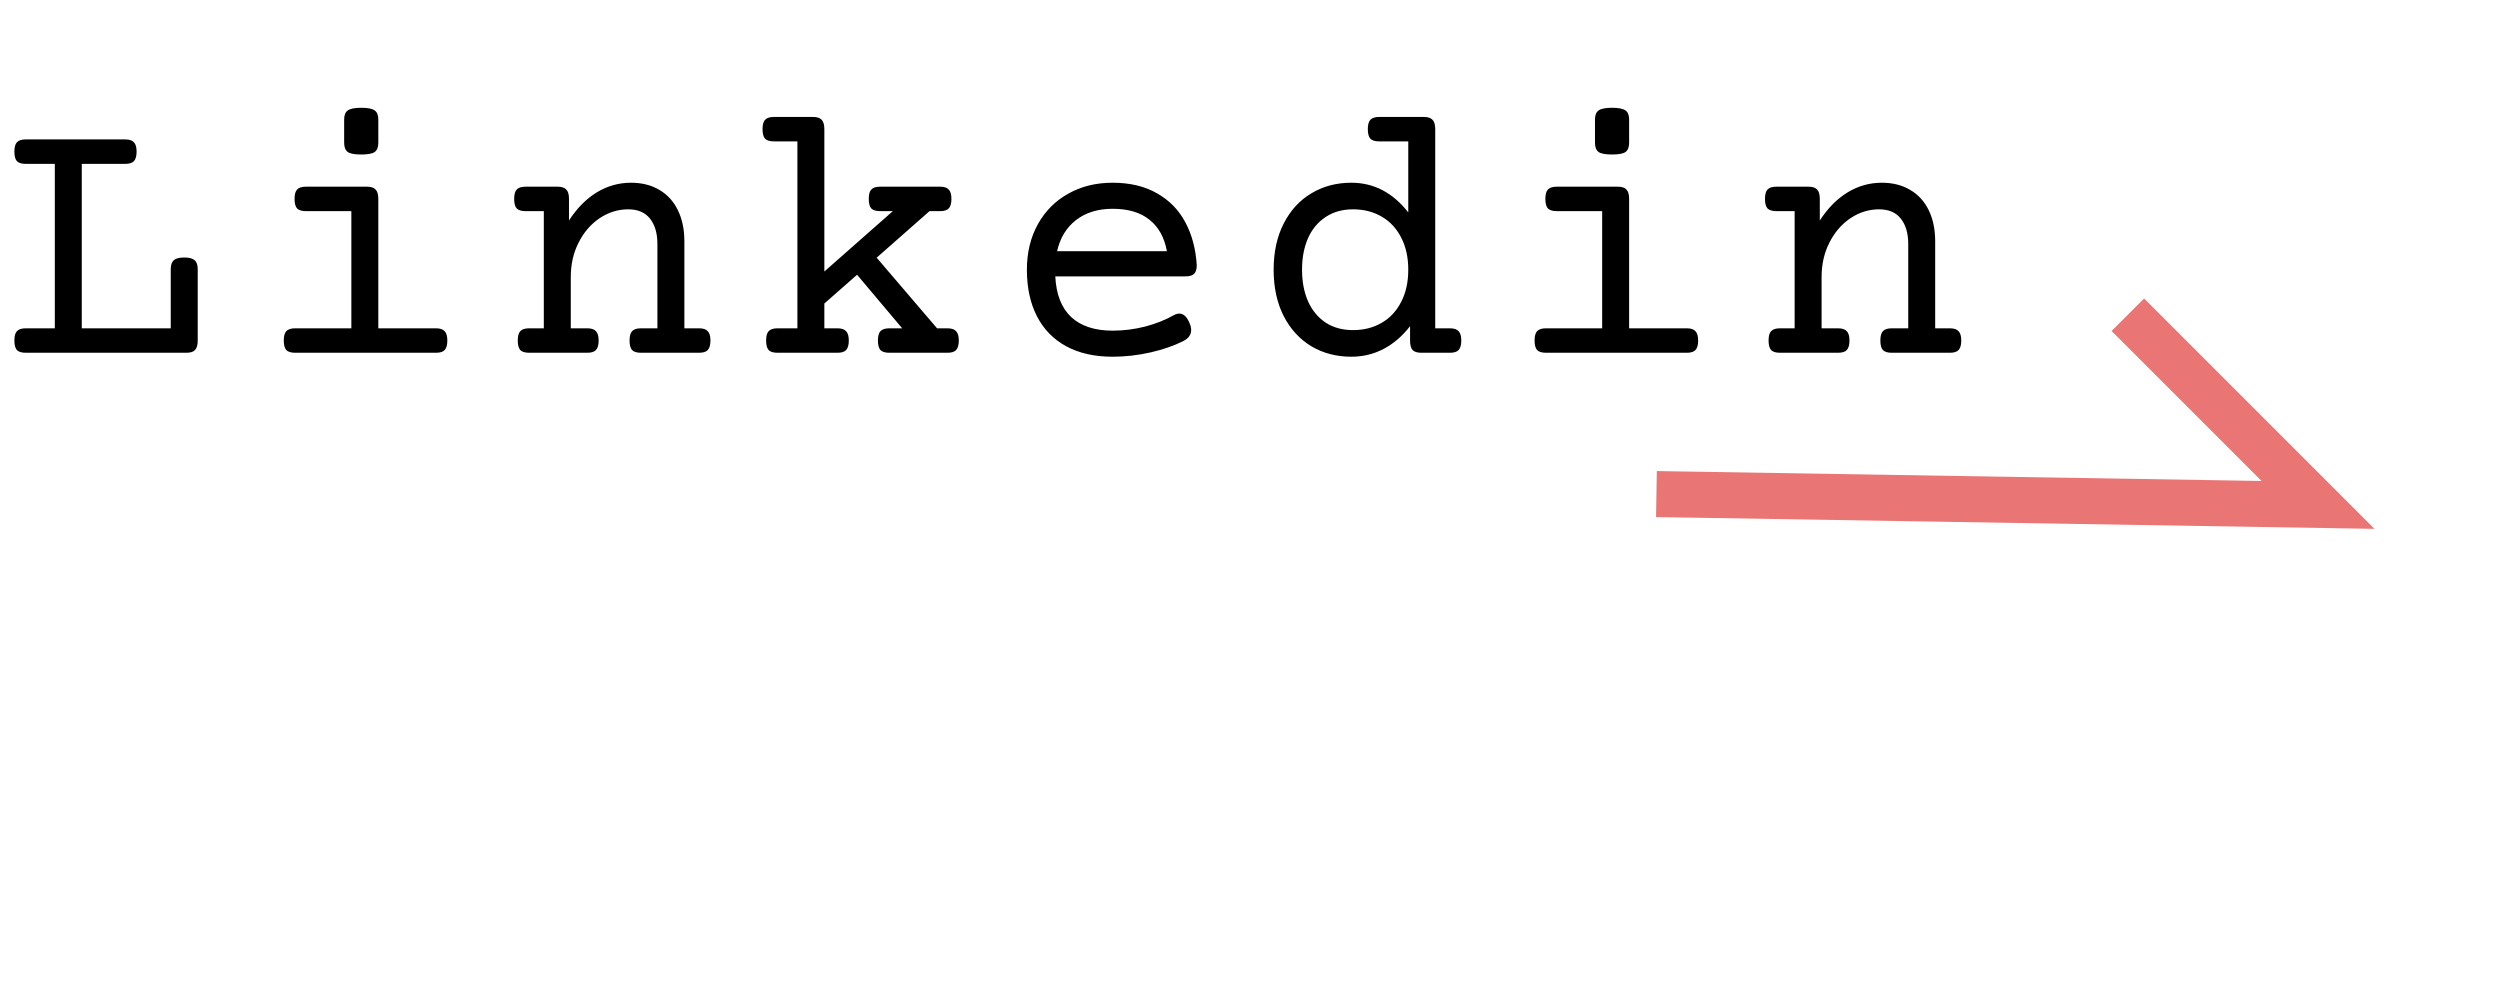 <svg width="163" height="65" viewBox="0 0 163 65" fill="none" xmlns="http://www.w3.org/2000/svg">
<path d="M8.168 9.09C8.434 9.09 8.621 9.152 8.73 9.277C8.848 9.395 8.906 9.598 8.906 9.887C8.906 10.176 8.848 10.383 8.73 10.508C8.621 10.625 8.434 10.684 8.168 10.684H5.332V21.406H11.133V17.551C11.133 17.277 11.199 17.082 11.332 16.965C11.465 16.848 11.691 16.789 12.012 16.789C12.332 16.789 12.559 16.848 12.691 16.965C12.824 17.082 12.891 17.277 12.891 17.551V22.203C12.891 22.492 12.832 22.699 12.715 22.824C12.605 22.941 12.418 23 12.152 23H1.676C1.41 23 1.219 22.941 1.102 22.824C0.992 22.699 0.938 22.492 0.938 22.203C0.938 21.914 0.992 21.711 1.102 21.594C1.219 21.469 1.41 21.406 1.676 21.406H3.574V10.684H1.676C1.41 10.684 1.219 10.625 1.102 10.508C0.992 10.383 0.938 10.176 0.938 9.887C0.938 9.598 0.992 9.395 1.102 9.277C1.219 9.152 1.41 9.09 1.676 9.09H8.168ZM23.928 12.172C24.193 12.172 24.381 12.234 24.49 12.359C24.608 12.477 24.666 12.68 24.666 12.969V21.406H28.428C28.693 21.406 28.881 21.469 28.99 21.594C29.108 21.711 29.166 21.914 29.166 22.203C29.166 22.492 29.108 22.699 28.99 22.824C28.881 22.941 28.693 23 28.428 23H19.24C18.975 23 18.783 22.941 18.666 22.824C18.557 22.699 18.502 22.492 18.502 22.203C18.502 21.914 18.557 21.711 18.666 21.594C18.783 21.469 18.975 21.406 19.24 21.406H22.908V13.766H19.943C19.678 13.766 19.486 13.707 19.369 13.59C19.26 13.465 19.205 13.258 19.205 12.969C19.205 12.68 19.26 12.477 19.369 12.359C19.486 12.234 19.678 12.172 19.943 12.172H23.928ZM23.553 7.027C23.983 7.027 24.276 7.086 24.432 7.203C24.588 7.312 24.666 7.508 24.666 7.789V9.312C24.666 9.594 24.588 9.793 24.432 9.91C24.276 10.02 23.983 10.074 23.553 10.074C23.123 10.074 22.83 10.02 22.674 9.91C22.518 9.793 22.439 9.594 22.439 9.312V7.789C22.439 7.508 22.518 7.312 22.674 7.203C22.83 7.086 23.123 7.027 23.553 7.027ZM41.141 11.914C41.852 11.914 42.469 12.07 42.992 12.383C43.516 12.688 43.918 13.129 44.199 13.707C44.481 14.285 44.621 14.961 44.621 15.734V21.406H45.582C45.848 21.406 46.035 21.469 46.145 21.594C46.262 21.711 46.321 21.914 46.321 22.203C46.321 22.492 46.262 22.699 46.145 22.824C46.035 22.941 45.848 23 45.582 23H41.785C41.52 23 41.328 22.941 41.211 22.824C41.102 22.699 41.047 22.492 41.047 22.203C41.047 21.914 41.102 21.711 41.211 21.594C41.328 21.469 41.52 21.406 41.785 21.406H42.863V15.91C42.863 15.215 42.703 14.664 42.383 14.258C42.063 13.852 41.59 13.648 40.965 13.648C40.301 13.648 39.68 13.84 39.102 14.223C38.531 14.605 38.074 15.133 37.731 15.805C37.387 16.477 37.215 17.227 37.215 18.055V21.406H38.293C38.559 21.406 38.746 21.469 38.856 21.594C38.973 21.711 39.031 21.914 39.031 22.203C39.031 22.492 38.973 22.699 38.856 22.824C38.746 22.941 38.559 23 38.293 23H34.496C34.231 23 34.039 22.941 33.922 22.824C33.813 22.699 33.758 22.492 33.758 22.203C33.758 21.914 33.813 21.711 33.922 21.594C34.039 21.469 34.231 21.406 34.496 21.406H35.457V13.766H34.262C33.996 13.766 33.805 13.707 33.688 13.59C33.578 13.465 33.524 13.258 33.524 12.969C33.524 12.68 33.578 12.477 33.688 12.359C33.805 12.234 33.996 12.172 34.262 12.172H36.359C36.625 12.172 36.813 12.234 36.922 12.359C37.039 12.477 37.098 12.68 37.098 12.969V14.375C37.613 13.578 38.215 12.969 38.903 12.547C39.598 12.125 40.344 11.914 41.141 11.914ZM61.776 21.406C62.041 21.406 62.229 21.469 62.338 21.594C62.455 21.711 62.514 21.914 62.514 22.203C62.514 22.492 62.455 22.699 62.338 22.824C62.229 22.941 62.041 23 61.776 23H57.979C57.713 23 57.522 22.941 57.404 22.824C57.295 22.699 57.24 22.492 57.24 22.203C57.24 21.914 57.295 21.711 57.404 21.594C57.522 21.469 57.713 21.406 57.979 21.406H58.822L55.881 17.914L53.748 19.789V21.406H54.604C54.869 21.406 55.057 21.469 55.166 21.594C55.283 21.711 55.342 21.914 55.342 22.203C55.342 22.492 55.283 22.699 55.166 22.824C55.057 22.941 54.869 23 54.604 23H50.69C50.424 23 50.233 22.941 50.115 22.824C50.006 22.699 49.951 22.492 49.951 22.203C49.951 21.914 50.006 21.711 50.115 21.594C50.233 21.469 50.424 21.406 50.69 21.406H51.99V9.219H50.455C50.19 9.219 49.998 9.16 49.881 9.043C49.772 8.918 49.717 8.711 49.717 8.422C49.717 8.133 49.772 7.93 49.881 7.812C49.998 7.688 50.19 7.625 50.455 7.625H53.01C53.276 7.625 53.463 7.688 53.572 7.812C53.69 7.93 53.748 8.133 53.748 8.422V17.703L58.213 13.766H57.381C57.115 13.766 56.924 13.707 56.807 13.59C56.697 13.465 56.643 13.258 56.643 12.969C56.643 12.68 56.697 12.477 56.807 12.359C56.924 12.234 57.115 12.172 57.381 12.172H61.295C61.561 12.172 61.748 12.234 61.858 12.359C61.975 12.477 62.033 12.68 62.033 12.969C62.033 13.258 61.975 13.465 61.858 13.59C61.748 13.707 61.561 13.766 61.295 13.766H60.604L57.158 16.801L61.096 21.406H61.776ZM72.543 11.914C73.676 11.914 74.641 12.145 75.438 12.605C76.243 13.059 76.86 13.691 77.289 14.504C77.719 15.309 77.965 16.238 78.028 17.293C78.028 17.559 77.969 17.746 77.852 17.855C77.743 17.965 77.555 18.02 77.289 18.02H68.805C68.86 19.184 69.203 20.066 69.836 20.668C70.477 21.262 71.379 21.559 72.543 21.559C73.262 21.559 73.973 21.469 74.676 21.289C75.379 21.102 75.996 20.855 76.528 20.551C76.66 20.48 76.782 20.445 76.891 20.445C77.164 20.445 77.387 20.652 77.559 21.066C77.629 21.23 77.664 21.379 77.664 21.512C77.664 21.824 77.493 22.066 77.149 22.238C76.547 22.543 75.836 22.789 75.016 22.977C74.196 23.164 73.371 23.258 72.543 23.258C71.364 23.258 70.356 23.031 69.52 22.578C68.684 22.125 68.047 21.473 67.61 20.621C67.172 19.77 66.953 18.758 66.953 17.586C66.953 16.469 67.192 15.48 67.668 14.621C68.145 13.762 68.805 13.098 69.649 12.629C70.493 12.152 71.457 11.914 72.543 11.914ZM72.543 13.613C71.582 13.613 70.785 13.859 70.153 14.352C69.528 14.836 69.118 15.512 68.922 16.379H76.082C75.918 15.48 75.539 14.797 74.946 14.328C74.36 13.852 73.559 13.613 72.543 13.613ZM92.838 7.625C93.104 7.625 93.291 7.688 93.401 7.812C93.518 7.93 93.577 8.133 93.577 8.422V21.406H94.537C94.803 21.406 94.991 21.469 95.1 21.594C95.217 21.711 95.276 21.914 95.276 22.203C95.276 22.492 95.217 22.699 95.1 22.824C94.991 22.941 94.803 23 94.537 23H92.674C92.409 23 92.217 22.941 92.1 22.824C91.991 22.699 91.936 22.492 91.936 22.203V21.266C91.444 21.906 90.873 22.398 90.225 22.742C89.577 23.086 88.87 23.258 88.104 23.258C87.135 23.258 86.268 23.031 85.502 22.578C84.737 22.117 84.135 21.461 83.698 20.609C83.26 19.75 83.041 18.742 83.041 17.586C83.041 16.43 83.26 15.426 83.698 14.574C84.135 13.715 84.737 13.059 85.502 12.605C86.268 12.145 87.135 11.914 88.104 11.914C89.573 11.914 90.811 12.559 91.819 13.848V9.219H89.92C89.655 9.219 89.463 9.16 89.346 9.043C89.237 8.918 89.182 8.711 89.182 8.422C89.182 8.133 89.237 7.93 89.346 7.812C89.463 7.688 89.655 7.625 89.92 7.625H92.838ZM88.221 13.648C87.526 13.648 86.928 13.816 86.428 14.152C85.928 14.48 85.545 14.941 85.28 15.535C85.022 16.129 84.893 16.812 84.893 17.586C84.893 18.359 85.022 19.043 85.28 19.637C85.545 20.23 85.928 20.695 86.428 21.031C86.928 21.359 87.526 21.523 88.221 21.523C88.916 21.523 89.534 21.367 90.073 21.055C90.62 20.742 91.045 20.289 91.35 19.695C91.662 19.102 91.819 18.398 91.819 17.586C91.819 16.773 91.662 16.07 91.35 15.477C91.045 14.883 90.62 14.43 90.073 14.117C89.534 13.805 88.916 13.648 88.221 13.648ZM105.481 12.172C105.747 12.172 105.934 12.234 106.043 12.359C106.161 12.477 106.219 12.68 106.219 12.969V21.406H109.981C110.247 21.406 110.434 21.469 110.543 21.594C110.661 21.711 110.719 21.914 110.719 22.203C110.719 22.492 110.661 22.699 110.543 22.824C110.434 22.941 110.247 23 109.981 23H100.793C100.528 23 100.336 22.941 100.219 22.824C100.11 22.699 100.055 22.492 100.055 22.203C100.055 21.914 100.11 21.711 100.219 21.594C100.336 21.469 100.528 21.406 100.793 21.406H104.461V13.766H101.497C101.231 13.766 101.04 13.707 100.922 13.59C100.813 13.465 100.758 13.258 100.758 12.969C100.758 12.68 100.813 12.477 100.922 12.359C101.04 12.234 101.231 12.172 101.497 12.172H105.481ZM105.106 7.027C105.536 7.027 105.829 7.086 105.985 7.203C106.141 7.312 106.219 7.508 106.219 7.789V9.312C106.219 9.594 106.141 9.793 105.985 9.91C105.829 10.02 105.536 10.074 105.106 10.074C104.676 10.074 104.383 10.02 104.227 9.91C104.071 9.793 103.993 9.594 103.993 9.312V7.789C103.993 7.508 104.071 7.312 104.227 7.203C104.383 7.086 104.676 7.027 105.106 7.027ZM122.694 11.914C123.405 11.914 124.022 12.07 124.545 12.383C125.069 12.688 125.471 13.129 125.753 13.707C126.034 14.285 126.174 14.961 126.174 15.734V21.406H127.135C127.401 21.406 127.588 21.469 127.698 21.594C127.815 21.711 127.874 21.914 127.874 22.203C127.874 22.492 127.815 22.699 127.698 22.824C127.588 22.941 127.401 23 127.135 23H123.338C123.073 23 122.881 22.941 122.764 22.824C122.655 22.699 122.6 22.492 122.6 22.203C122.6 21.914 122.655 21.711 122.764 21.594C122.881 21.469 123.073 21.406 123.338 21.406H124.417V15.91C124.417 15.215 124.256 14.664 123.936 14.258C123.616 13.852 123.143 13.648 122.518 13.648C121.854 13.648 121.233 13.84 120.655 14.223C120.085 14.605 119.628 15.133 119.284 15.805C118.94 16.477 118.768 17.227 118.768 18.055V21.406H119.846C120.112 21.406 120.299 21.469 120.409 21.594C120.526 21.711 120.585 21.914 120.585 22.203C120.585 22.492 120.526 22.699 120.409 22.824C120.299 22.941 120.112 23 119.846 23H116.049C115.784 23 115.592 22.941 115.475 22.824C115.366 22.699 115.311 22.492 115.311 22.203C115.311 21.914 115.366 21.711 115.475 21.594C115.592 21.469 115.784 21.406 116.049 21.406H117.01V13.766H115.815C115.549 13.766 115.358 13.707 115.241 13.59C115.131 13.465 115.077 13.258 115.077 12.969C115.077 12.68 115.131 12.477 115.241 12.359C115.358 12.234 115.549 12.172 115.815 12.172H117.913C118.178 12.172 118.366 12.234 118.475 12.359C118.592 12.477 118.651 12.68 118.651 12.969V14.375C119.167 13.578 119.768 12.969 120.456 12.547C121.151 12.125 121.897 11.914 122.694 11.914Z" fill="black"/>
<path d="M138.734 20.521L151.133 32.92L108 32.213" stroke="#E97575" stroke-width="3"/>
</svg>
